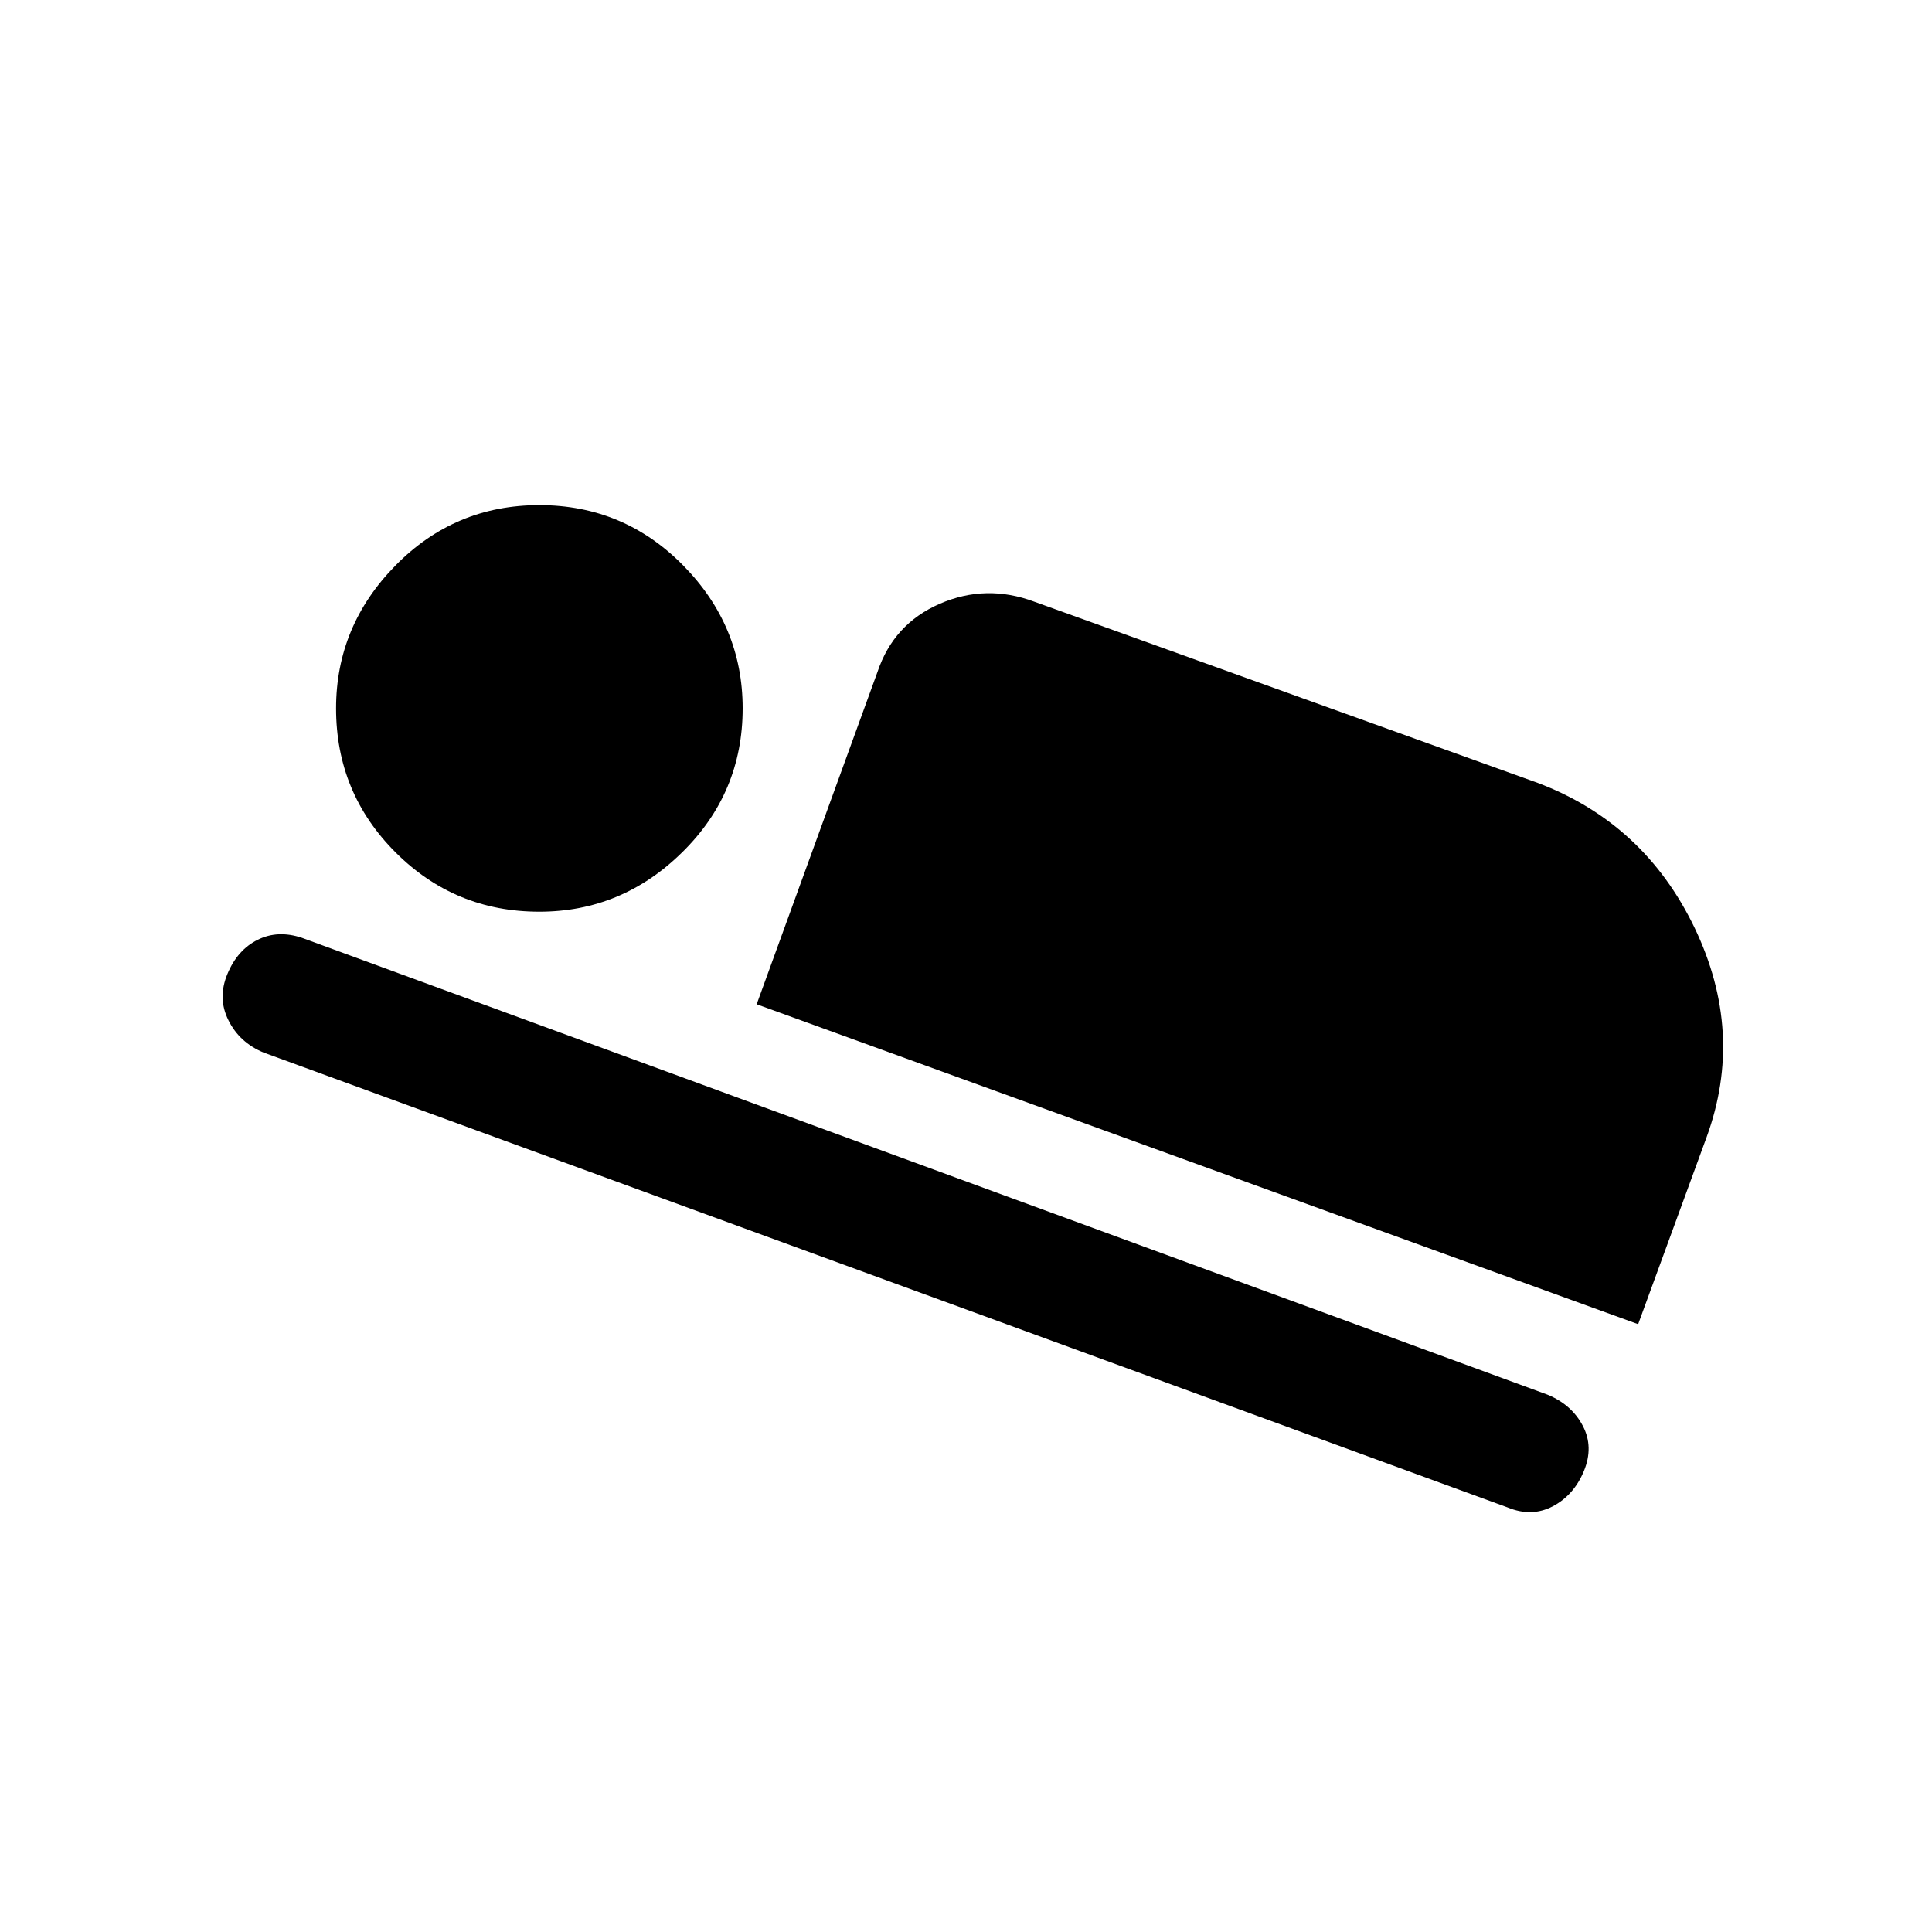 <svg xmlns="http://www.w3.org/2000/svg" height="20" width="20"><path d="M7.833 10.396 9.083 6.958Q9.25 6.458 9.729 6.25Q10.208 6.042 10.708 6.229L15.917 8.104Q17.021 8.521 17.542 9.604Q18.062 10.688 17.667 11.771L16.958 13.708ZM15.604 15.604 2.729 10.896Q2.479 10.792 2.365 10.562Q2.25 10.333 2.354 10.083Q2.458 9.833 2.667 9.729Q2.875 9.625 3.125 9.708L16.021 14.438Q16.271 14.542 16.385 14.76Q16.5 14.979 16.396 15.229Q16.292 15.479 16.073 15.594Q15.854 15.708 15.604 15.604ZM5.583 9.438Q4.708 9.438 4.094 8.823Q3.479 8.208 3.479 7.333Q3.479 6.479 4.094 5.854Q4.708 5.229 5.583 5.229Q6.458 5.229 7.073 5.854Q7.688 6.479 7.688 7.333Q7.688 8.208 7.062 8.823Q6.438 9.438 5.583 9.438Z"/></svg>